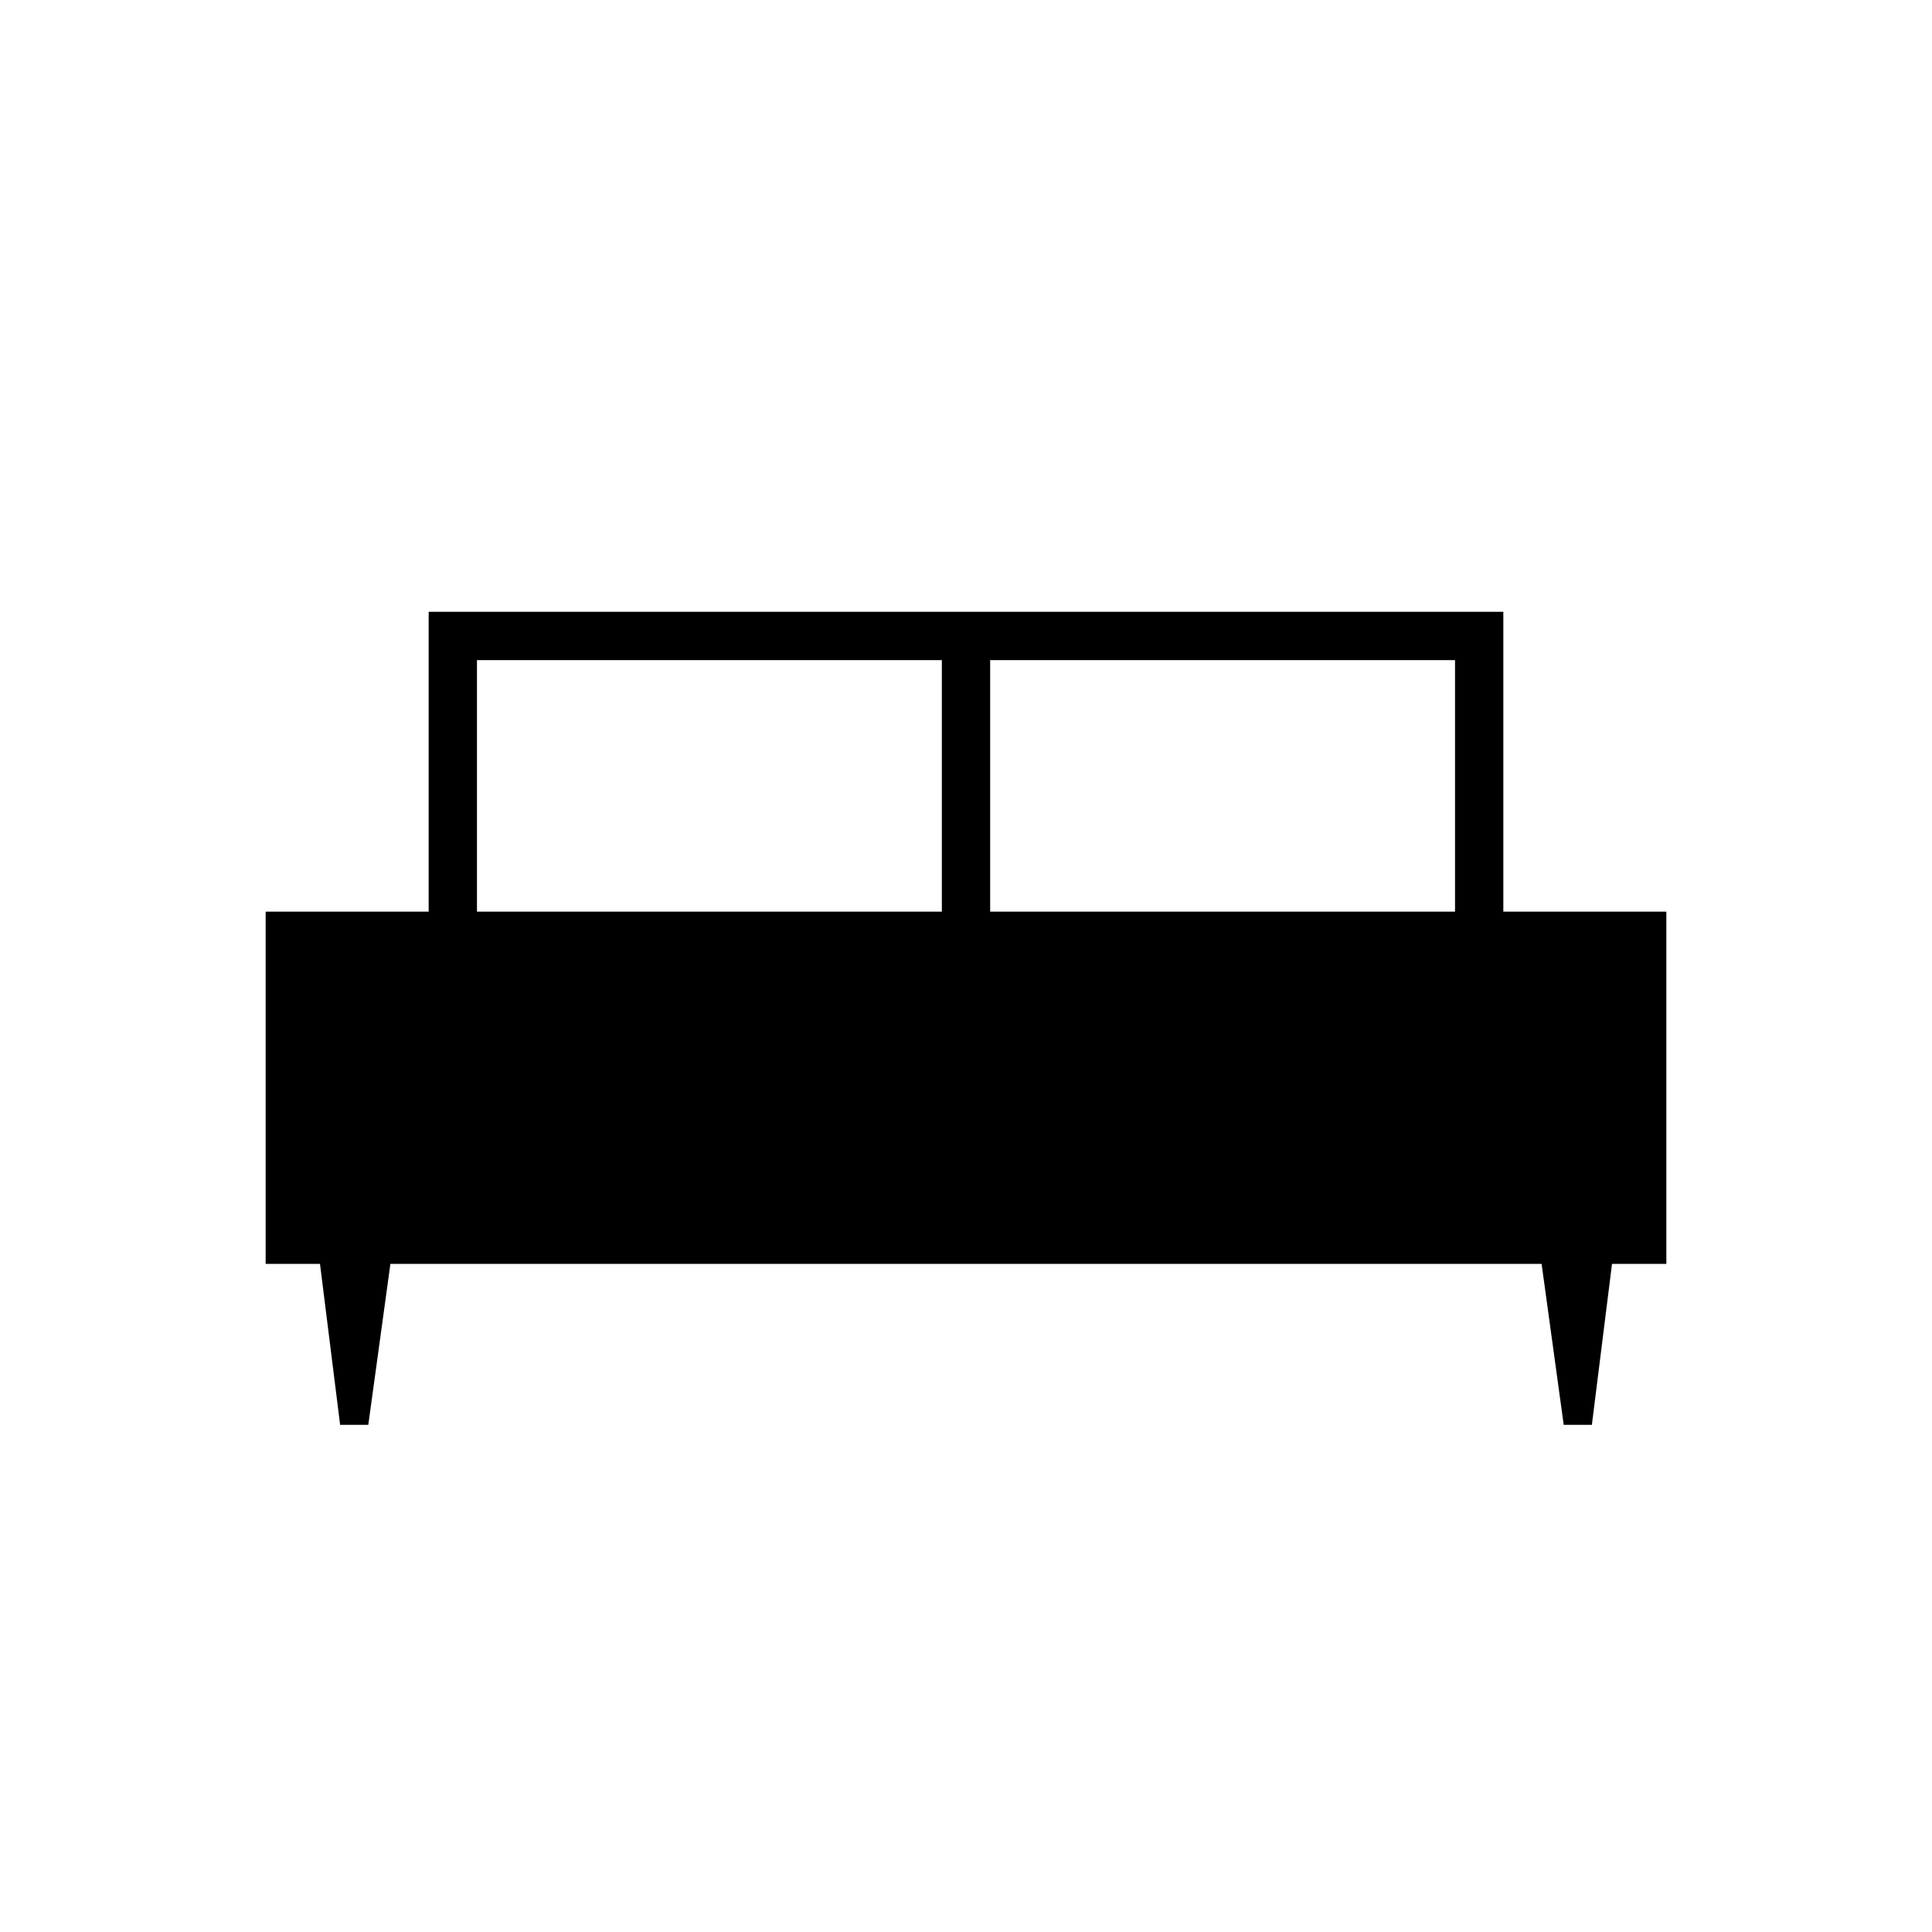 <svg xmlns="http://www.w3.org/2000/svg" height="40" width="40"><path d="M7.625 29.5H7.042L6.625 26.167H5.5V18.875H8.875V12.667H31.125V18.875H34.5V26.167H33.375L32.958 29.5H32.375L31.917 26.167H8.083ZM20.5 18.875H30.125V13.667H20.5ZM9.875 18.875H19.5V13.667H9.875Z"/></svg>